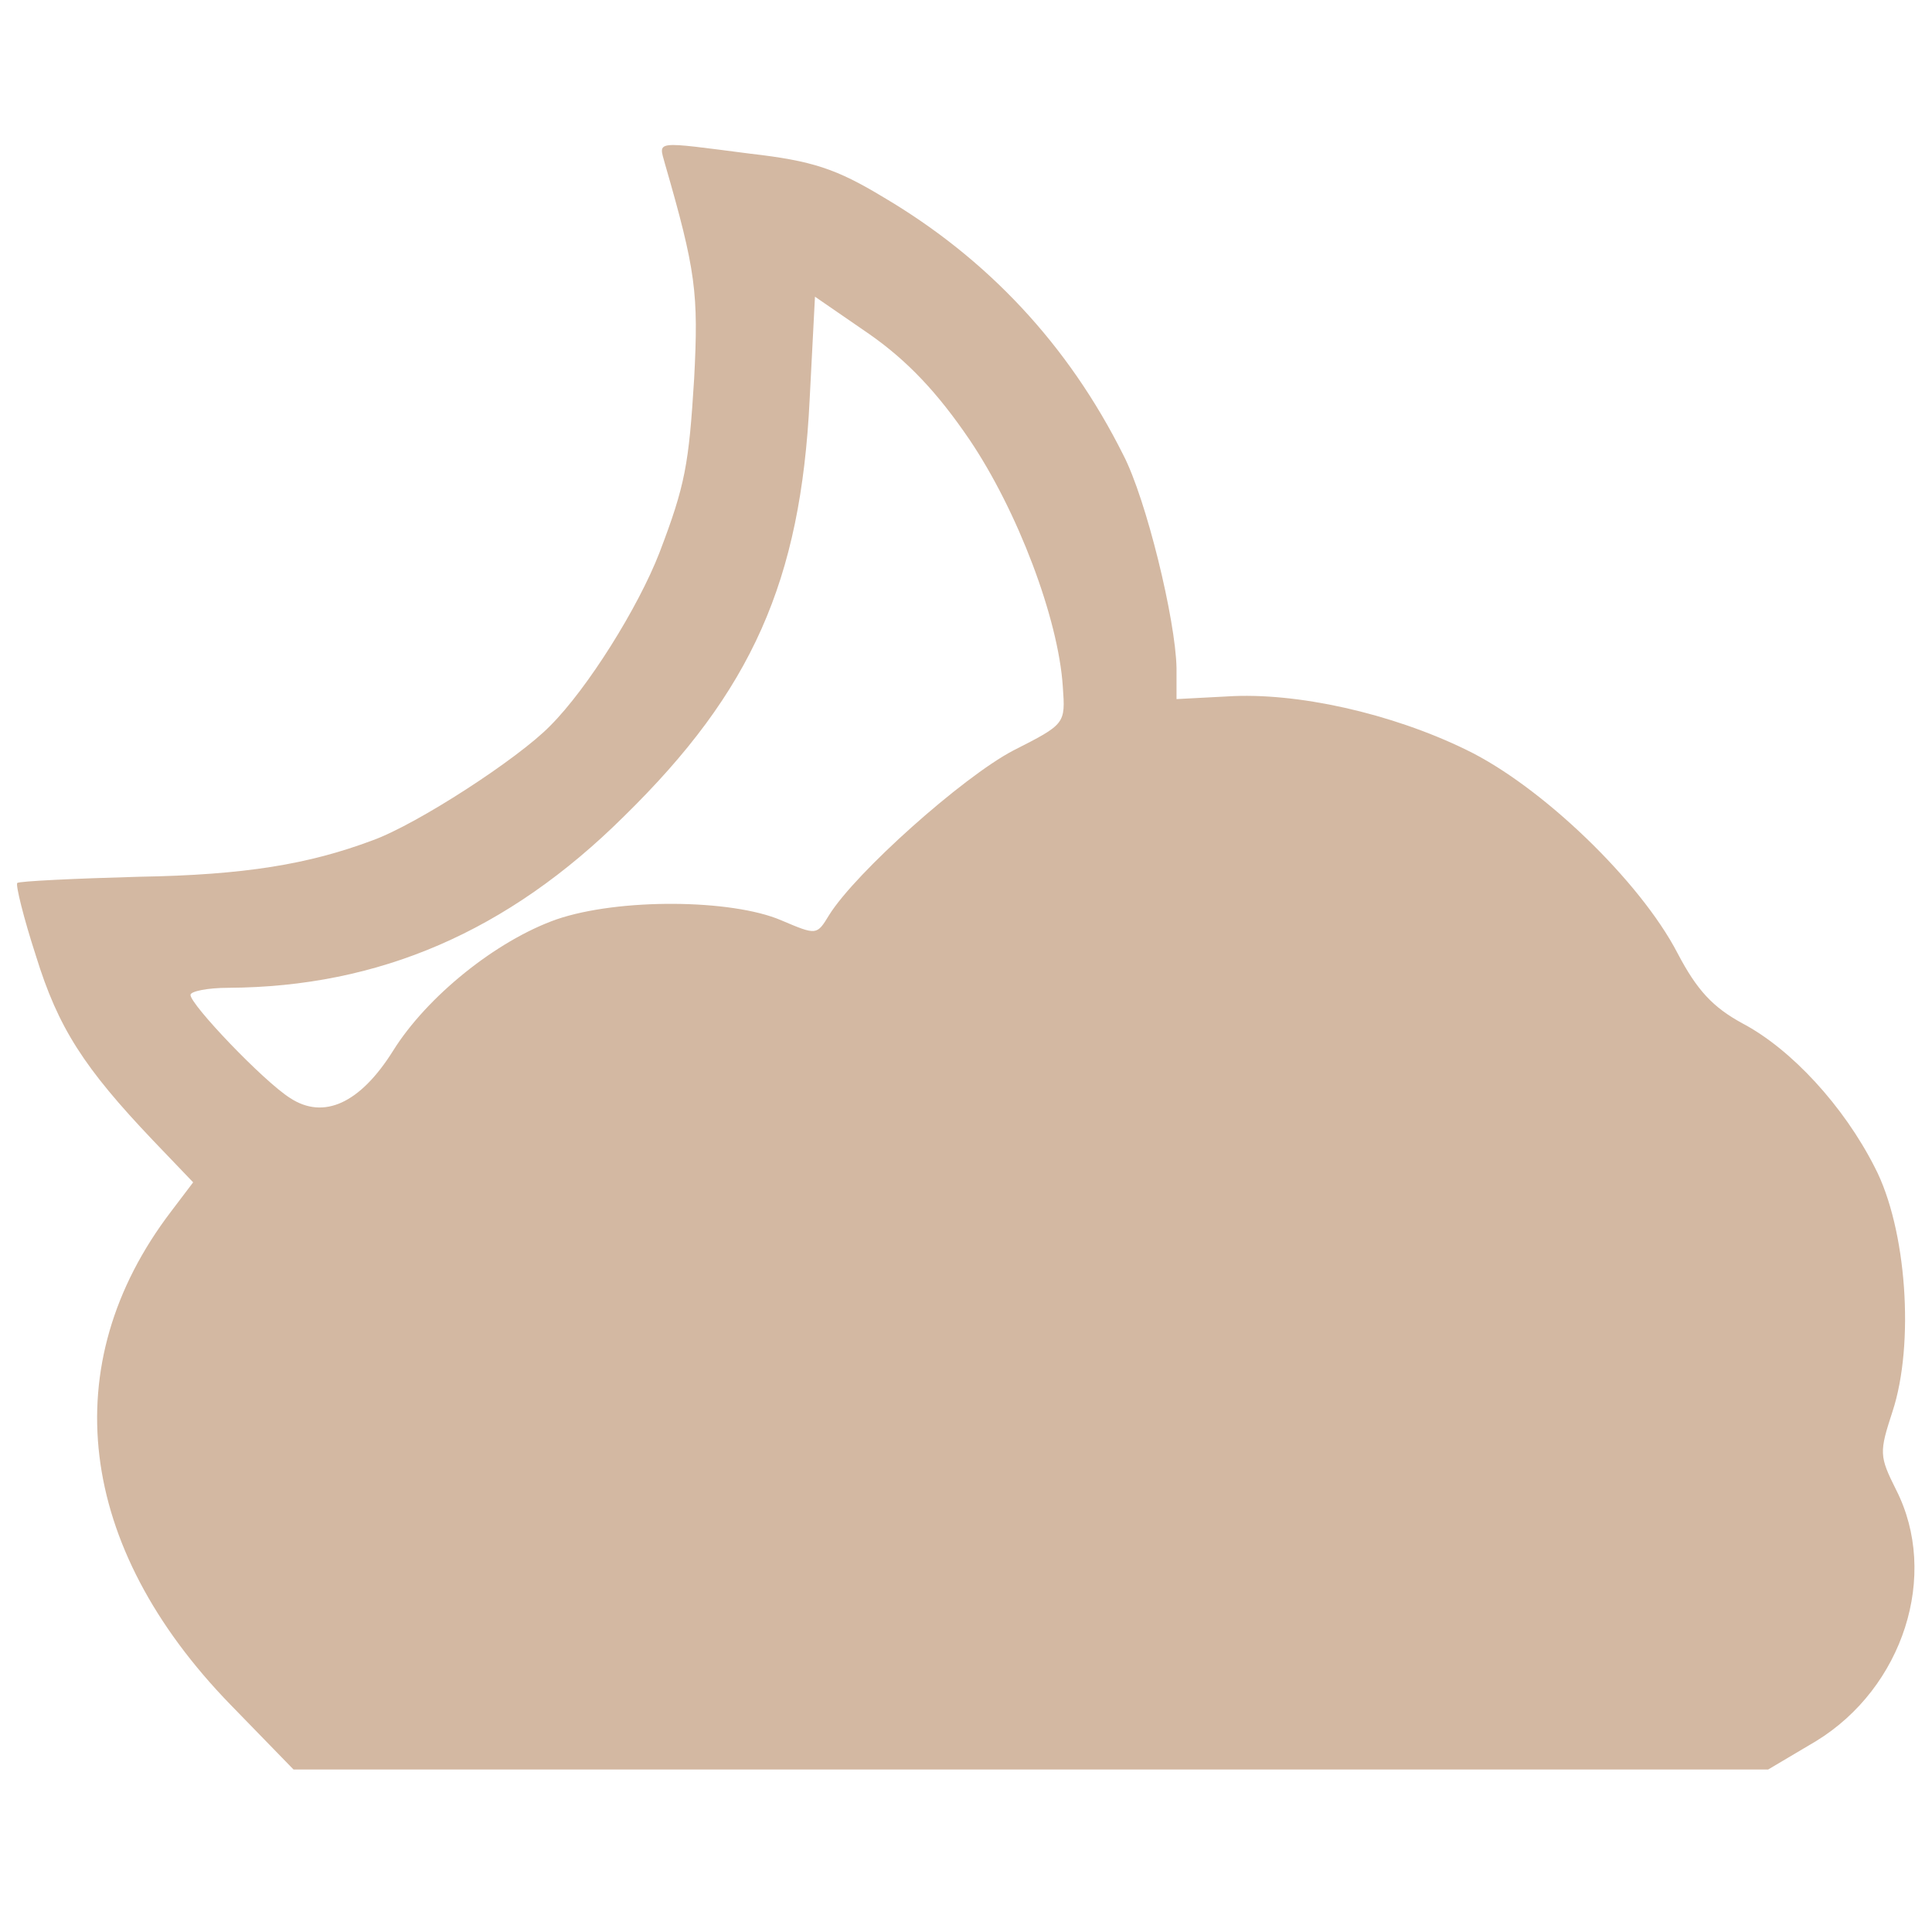 <svg xmlns="http://www.w3.org/2000/svg" version="1.0" width="500" height="500" preserveAspectRatio="xMidYMid meet"><rect id="backgroundrect" width="100%" height="100%" x="0" y="0" fill="none" stroke="none" style="" class=""/>


<g class="currentLayer" style=""><title>Layer 1</title><g transform="translate(0,414) scale(0.1,-0.1) " fill="#d3b8a2" stroke="none" id="svg_1" class="selected" fill-opacity="1">
<path d="M1720.62,3717.018 c80.463,-278.174 87.36,-335.647 75.866,-556.347 c-13.794,-222.999 -22.99,-275.875 -89.659,-450.595 c-55.175,-142.535 -186.215,-351.74 -282.771,-448.296 c-82.762,-85.061 -344.843,-255.184 -459.791,-296.565 c-165.525,-62.072 -331.049,-89.659 -604.625,-94.257 c-167.824,-4.598 -310.359,-11.495 -314.957,-16.093 c-4.598,-4.598 16.093,-89.659 48.278,-188.514 c57.474,-186.215 124.144,-289.668 303.462,-478.183 l103.453,-108.051 l-57.474,-75.866 c-301.163,-395.42 -243.689,-866.706 154.03,-1275.92 l163.226,-167.824 l1908.132,0 l1908.132,0 l124.144,73.567 c225.298,137.937 319.555,429.905 206.906,650.604 c-43.68,87.36 -43.68,96.556 -9.196,202.308 c57.474,174.721 36.783,473.585 -45.979,632.213 c-80.463,158.628 -216.102,305.761 -342.544,372.431 c-75.866,41.381 -117.247,85.061 -167.824,181.617 c-96.556,186.215 -351.74,432.203 -547.151,526.461 c-193.112,94.257 -439.1,149.432 -618.419,137.937 l-131.04,-6.897 l0,80.463 c-2.299,124.144 -78.164,436.801 -137.937,551.749 c-142.535,285.07 -351.74,508.069 -620.718,666.697 c-121.845,73.567 -183.916,94.257 -344.843,112.649 c-250.586,32.185 -236.792,34.484 -220.7,-25.289 zm788.541,-714.975 c124.144,-183.916 229.895,-462.09 241.39,-639.109 c6.897,-96.556 6.897,-96.556 -128.741,-165.525 c-131.04,-68.969 -406.915,-314.957 -475.884,-425.307 c-32.185,-52.876 -32.185,-52.876 -124.144,-13.794 c-128.741,55.175 -420.709,57.474 -581.636,2.299 c-156.329,-55.175 -335.647,-200.009 -423.008,-340.245 c-85.061,-135.638 -179.318,-179.318 -266.679,-121.845 c-68.969,43.68 -257.483,241.39 -257.483,266.679 c0,9.196 43.68,18.392 98.855,18.392 c388.523,2.299 721.872,144.834 1023.035,443.698 c331.049,324.153 457.492,609.223 480.482,1078.21 l13.794,266.679 l140.236,-96.556 c98.855,-68.969 177.02,-151.731 259.782,-273.576 z" id="svg_2" fill="#d3b8a2" fill-opacity="1"/>
</g></g></svg>